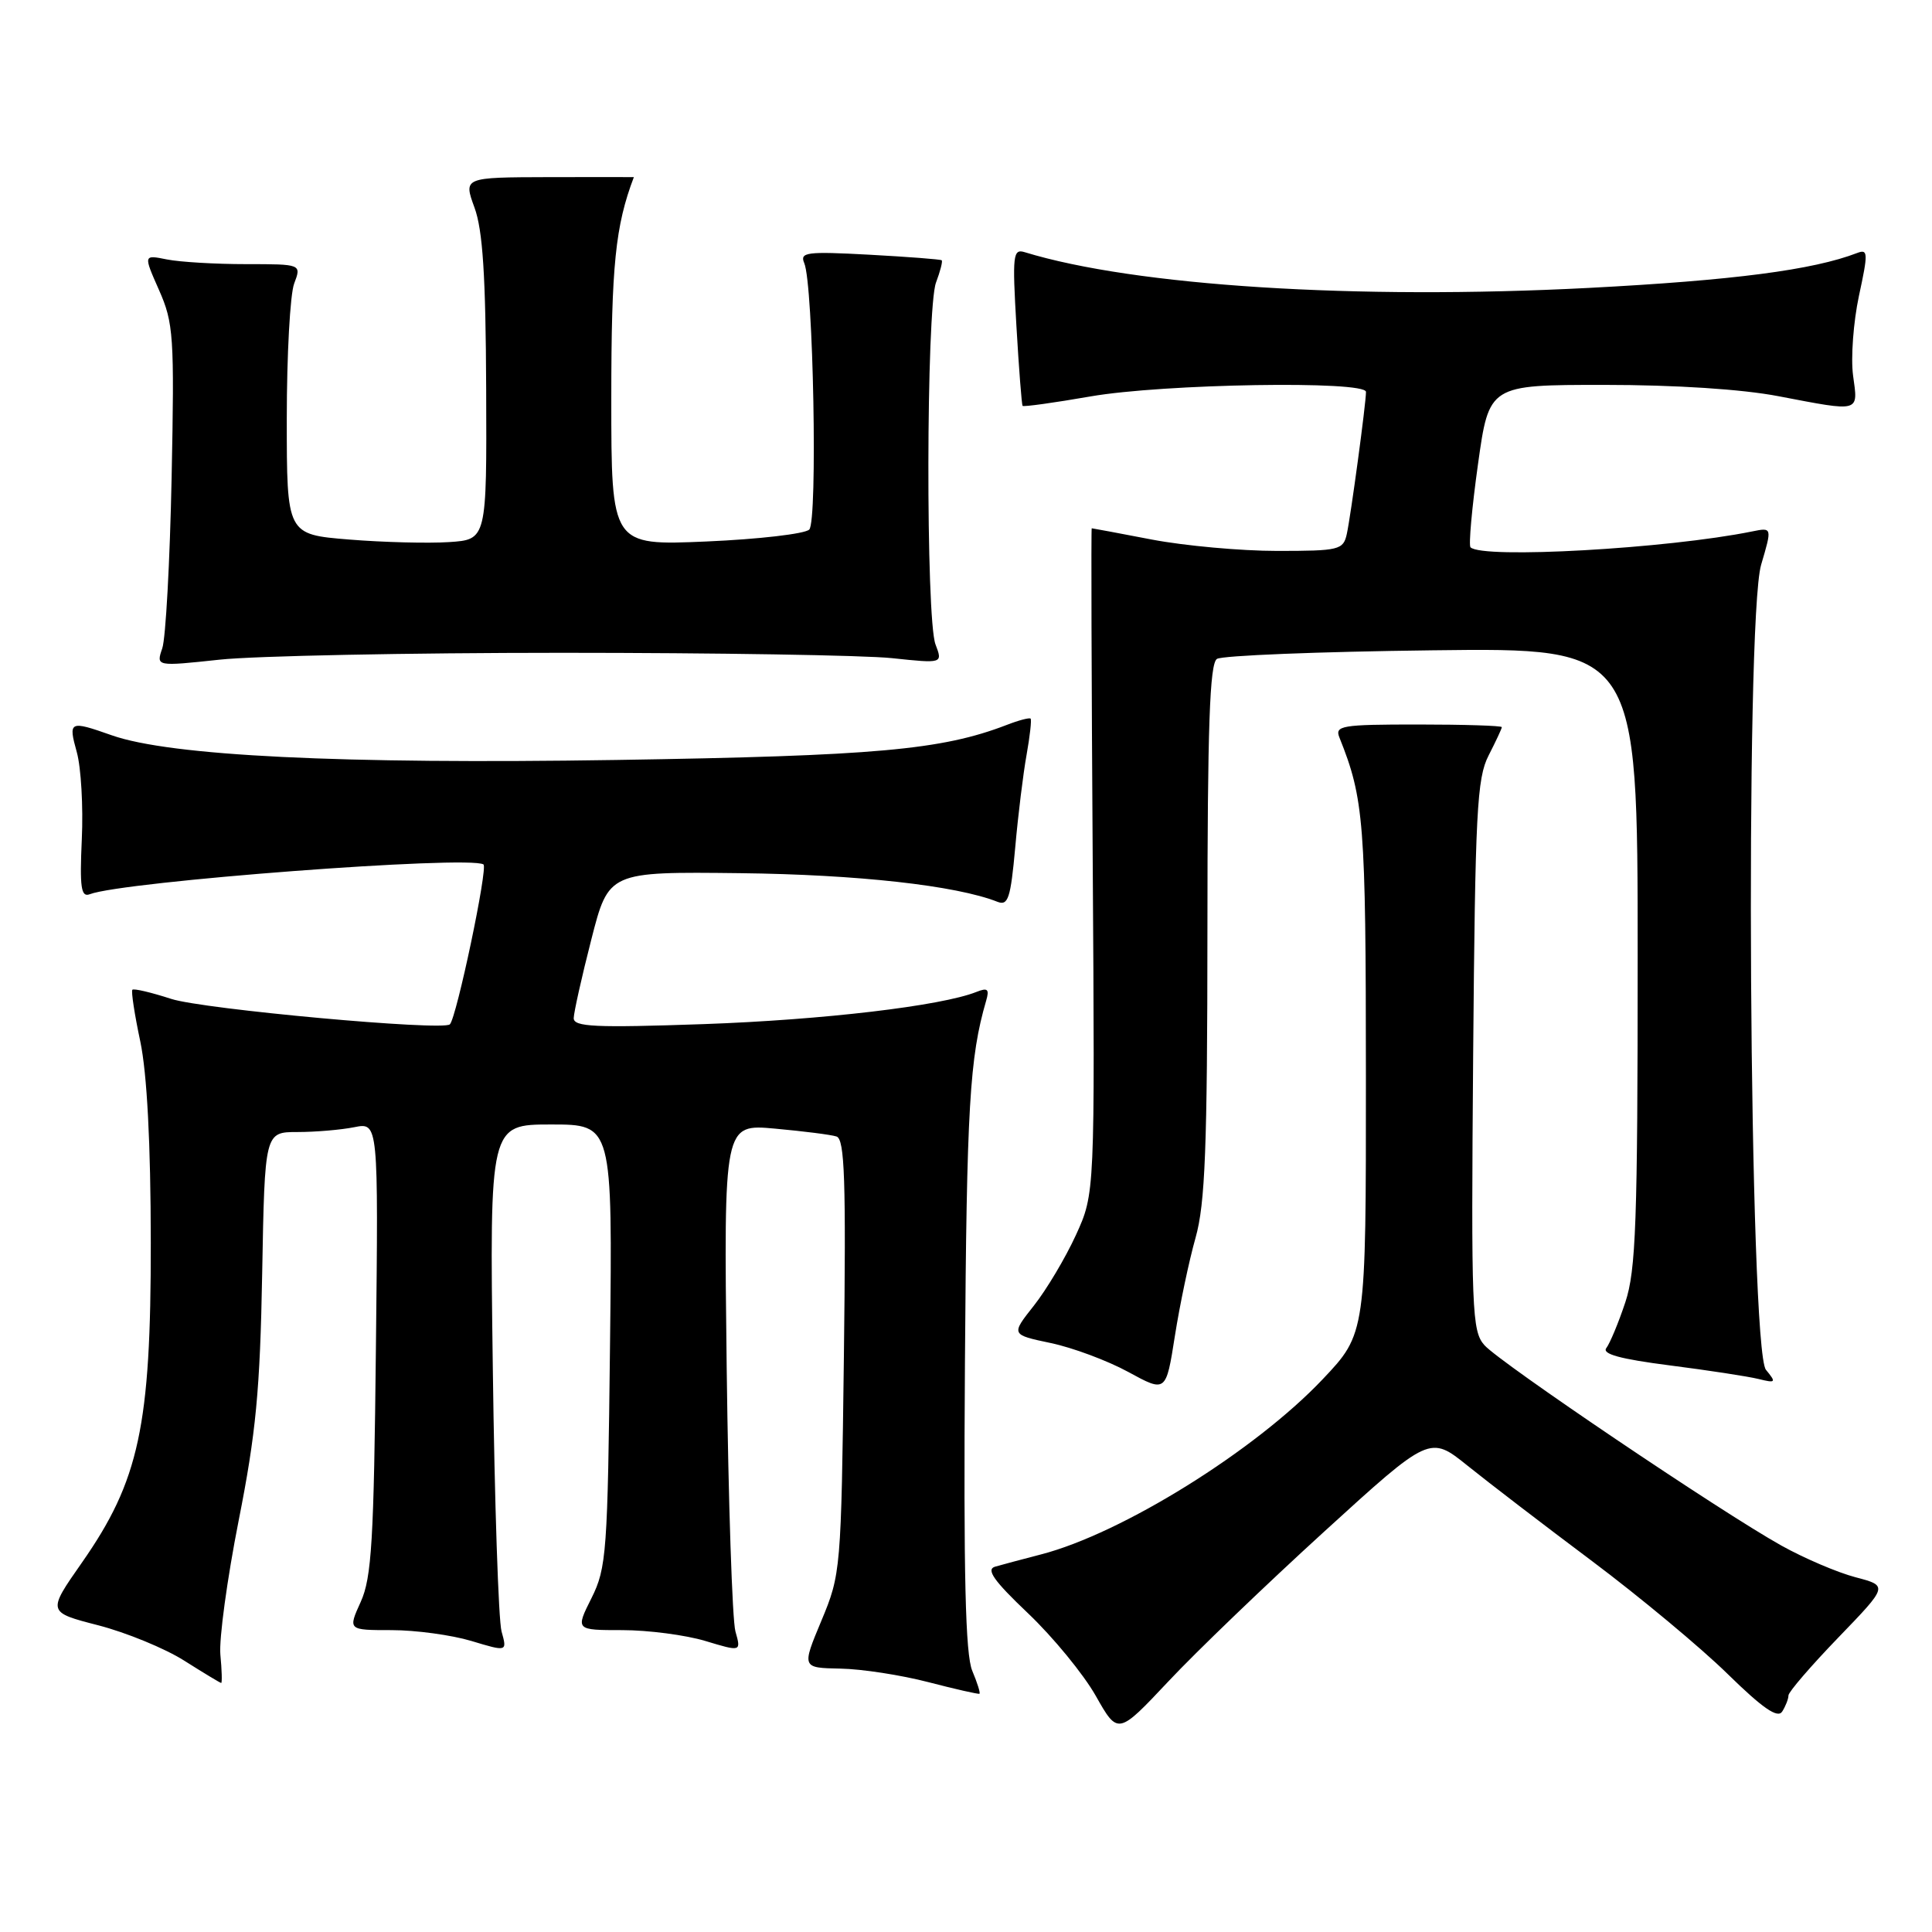 <?xml version="1.0" encoding="UTF-8" standalone="no"?>
<!DOCTYPE svg PUBLIC "-//W3C//DTD SVG 1.1//EN" "http://www.w3.org/Graphics/SVG/1.1/DTD/svg11.dtd" >
<svg xmlns="http://www.w3.org/2000/svg" xmlns:xlink="http://www.w3.org/1999/xlink" version="1.1" viewBox="0 0 256 256">
 <g >
 <path fill="currentColor"
d=" M 175.48 202.93 C 189.46 190.19 189.46 190.19 194.48 194.23 C 197.24 196.45 204.67 202.15 210.99 206.88 C 217.31 211.62 225.37 218.33 228.90 221.79 C 233.58 226.37 235.55 227.73 236.15 226.79 C 236.60 226.08 236.98 225.12 236.98 224.65 C 236.99 224.19 239.97 220.73 243.60 216.97 C 250.20 210.13 250.20 210.13 245.85 208.99 C 243.46 208.36 239.04 206.47 236.03 204.79 C 228.00 200.31 198.80 180.60 196.70 178.25 C 195.03 176.38 194.93 173.70 195.20 139.87 C 195.47 107.57 195.70 103.12 197.25 100.10 C 198.21 98.22 199.00 96.54 199.00 96.35 C 199.00 96.16 194.00 96.00 187.89 96.00 C 177.71 96.00 176.84 96.15 177.49 97.75 C 180.74 105.86 180.98 108.95 180.99 142.60 C 181.00 176.70 181.00 176.70 175.25 182.77 C 166.29 192.23 148.66 203.19 137.97 205.96 C 135.51 206.60 132.76 207.33 131.86 207.59 C 130.62 207.95 131.67 209.45 136.23 213.78 C 139.54 216.93 143.57 221.84 145.19 224.70 C 148.13 229.90 148.13 229.90 154.82 222.79 C 158.49 218.87 167.79 209.94 175.48 202.93 Z  M 128.83 221.39 C 127.92 219.24 127.67 208.75 127.86 180.50 C 128.09 146.67 128.48 140.11 130.67 132.60 C 131.12 131.06 130.87 130.84 129.37 131.44 C 124.71 133.29 109.05 135.14 93.25 135.70 C 78.83 136.20 76.00 136.07 76.02 134.90 C 76.04 134.13 77.08 129.45 78.35 124.50 C 80.65 115.50 80.65 115.50 98.07 115.70 C 113.63 115.88 126.68 117.33 132.16 119.49 C 133.58 120.05 133.91 119.05 134.52 112.32 C 134.90 108.02 135.58 102.48 136.03 100.00 C 136.47 97.53 136.71 95.38 136.56 95.22 C 136.40 95.07 134.98 95.44 133.39 96.06 C 124.76 99.38 116.02 100.16 81.63 100.70 C 45.14 101.27 22.55 100.16 14.81 97.43 C 9.19 95.45 9.03 95.53 10.18 99.68 C 10.74 101.71 11.04 106.89 10.84 111.20 C 10.55 117.60 10.74 118.93 11.89 118.49 C 16.32 116.79 62.10 113.32 64.06 114.54 C 64.69 114.92 60.50 134.84 59.61 135.73 C 58.70 136.63 26.91 133.73 22.69 132.36 C 20.04 131.50 17.72 130.95 17.54 131.15 C 17.36 131.34 17.83 134.43 18.59 138.00 C 19.48 142.25 19.97 151.46 19.98 164.64 C 20.00 188.95 18.44 196.20 10.85 207.06 C 6.26 213.62 6.26 213.62 13.02 215.36 C 16.73 216.32 21.87 218.43 24.42 220.05 C 26.98 221.67 29.18 223.00 29.31 223.00 C 29.44 223.00 29.40 221.31 29.20 219.25 C 29.01 217.19 30.10 209.20 31.62 201.50 C 33.91 189.94 34.46 184.24 34.74 168.75 C 35.08 150.00 35.08 150.00 39.42 150.00 C 41.80 150.00 45.19 149.71 46.94 149.36 C 50.14 148.72 50.14 148.72 49.81 178.61 C 49.54 204.11 49.25 209.05 47.80 212.25 C 46.10 216.00 46.10 216.00 51.89 216.00 C 55.08 216.00 59.83 216.65 62.44 217.43 C 67.21 218.87 67.21 218.87 66.46 216.18 C 66.05 214.71 65.53 198.99 65.30 181.25 C 64.87 149.00 64.87 149.00 73.02 149.00 C 81.16 149.00 81.16 149.00 80.83 178.25 C 80.52 205.71 80.37 207.76 78.38 211.75 C 76.25 216.00 76.25 216.00 82.47 216.00 C 85.89 216.00 90.83 216.65 93.44 217.43 C 98.21 218.87 98.21 218.87 97.45 216.18 C 97.03 214.71 96.51 198.97 96.29 181.22 C 95.90 148.93 95.90 148.93 102.70 149.55 C 106.44 149.89 110.10 150.35 110.84 150.59 C 111.93 150.93 112.11 156.35 111.82 179.75 C 111.46 208.08 111.41 208.59 108.84 214.75 C 106.23 221.00 106.23 221.00 111.37 221.10 C 114.19 221.15 119.42 221.96 123.00 222.89 C 126.58 223.82 129.63 224.51 129.78 224.43 C 129.93 224.35 129.50 222.98 128.83 221.39 Z  M 158.42 164.00 C 159.69 159.50 159.98 152.11 159.99 123.31 C 160.00 96.27 160.29 87.93 161.25 87.31 C 161.94 86.86 174.76 86.35 189.75 86.17 C 217.00 85.83 217.00 85.83 217.00 126.74 C 217.00 162.00 216.77 168.32 215.36 172.57 C 214.46 175.28 213.32 178.00 212.85 178.62 C 212.23 179.41 214.69 180.08 221.24 180.92 C 226.33 181.57 231.62 182.38 233.00 182.72 C 235.32 183.29 235.39 183.20 234.00 181.51 C 231.77 178.81 231.19 82.24 233.36 74.83 C 234.82 69.88 234.82 69.88 232.16 70.42 C 220.94 72.70 196.41 74.08 194.85 72.52 C 194.59 72.26 195.03 67.31 195.84 61.52 C 197.31 51.00 197.31 51.00 212.56 51.00 C 221.98 51.00 230.83 51.57 235.66 52.50 C 246.61 54.59 246.22 54.70 245.54 49.75 C 245.23 47.41 245.58 42.67 246.32 39.20 C 247.55 33.52 247.53 32.97 246.09 33.52 C 240.23 35.78 229.66 37.15 210.52 38.15 C 179.67 39.75 150.38 37.89 135.79 33.42 C 134.22 32.93 134.13 33.77 134.68 43.19 C 135.01 48.86 135.38 53.63 135.50 53.78 C 135.62 53.93 139.67 53.37 144.49 52.53 C 154.12 50.85 181.00 50.41 181.00 51.93 C 181.00 53.46 178.99 68.33 178.46 70.75 C 177.99 72.87 177.47 73.00 169.23 73.00 C 164.43 73.00 156.97 72.32 152.66 71.50 C 148.35 70.67 144.75 70.00 144.66 70.00 C 144.57 70.00 144.63 89.83 144.79 114.07 C 145.08 158.15 145.08 158.15 142.56 163.66 C 141.17 166.69 138.66 170.90 136.99 173.01 C 133.95 176.85 133.95 176.85 139.23 177.96 C 142.13 178.57 146.75 180.29 149.50 181.79 C 154.50 184.52 154.50 184.52 155.68 177.01 C 156.33 172.88 157.56 167.03 158.42 164.00 Z  M 74.50 86.50 C 94.85 86.50 114.52 86.82 118.21 87.21 C 124.92 87.92 124.92 87.92 123.96 85.39 C 122.66 81.98 122.72 40.86 124.03 37.43 C 124.59 35.94 124.93 34.62 124.78 34.49 C 124.63 34.36 120.31 34.03 115.19 33.75 C 106.86 33.30 105.95 33.42 106.57 34.87 C 107.77 37.72 108.36 69.04 107.23 70.17 C 106.66 70.74 100.53 71.45 93.60 71.75 C 81.00 72.29 81.00 72.29 81.00 52.80 C 81.00 35.19 81.54 29.92 83.99 23.47 C 84.00 23.46 78.92 23.46 72.70 23.47 C 61.41 23.50 61.41 23.50 62.87 27.50 C 63.97 30.49 64.36 36.56 64.42 51.50 C 64.50 71.50 64.50 71.50 59.50 71.83 C 56.75 72.01 50.79 71.86 46.25 71.49 C 38.00 70.82 38.00 70.82 38.00 55.48 C 38.00 47.04 38.44 38.98 38.98 37.57 C 39.95 35.00 39.95 35.00 32.60 35.00 C 28.56 35.00 23.84 34.72 22.13 34.38 C 19.00 33.75 19.00 33.75 21.07 38.43 C 23.00 42.79 23.12 44.55 22.74 63.31 C 22.51 74.41 21.96 84.58 21.50 85.91 C 20.68 88.31 20.68 88.31 29.09 87.41 C 33.72 86.91 54.15 86.50 74.50 86.50 Z "/>
</g>
</svg>